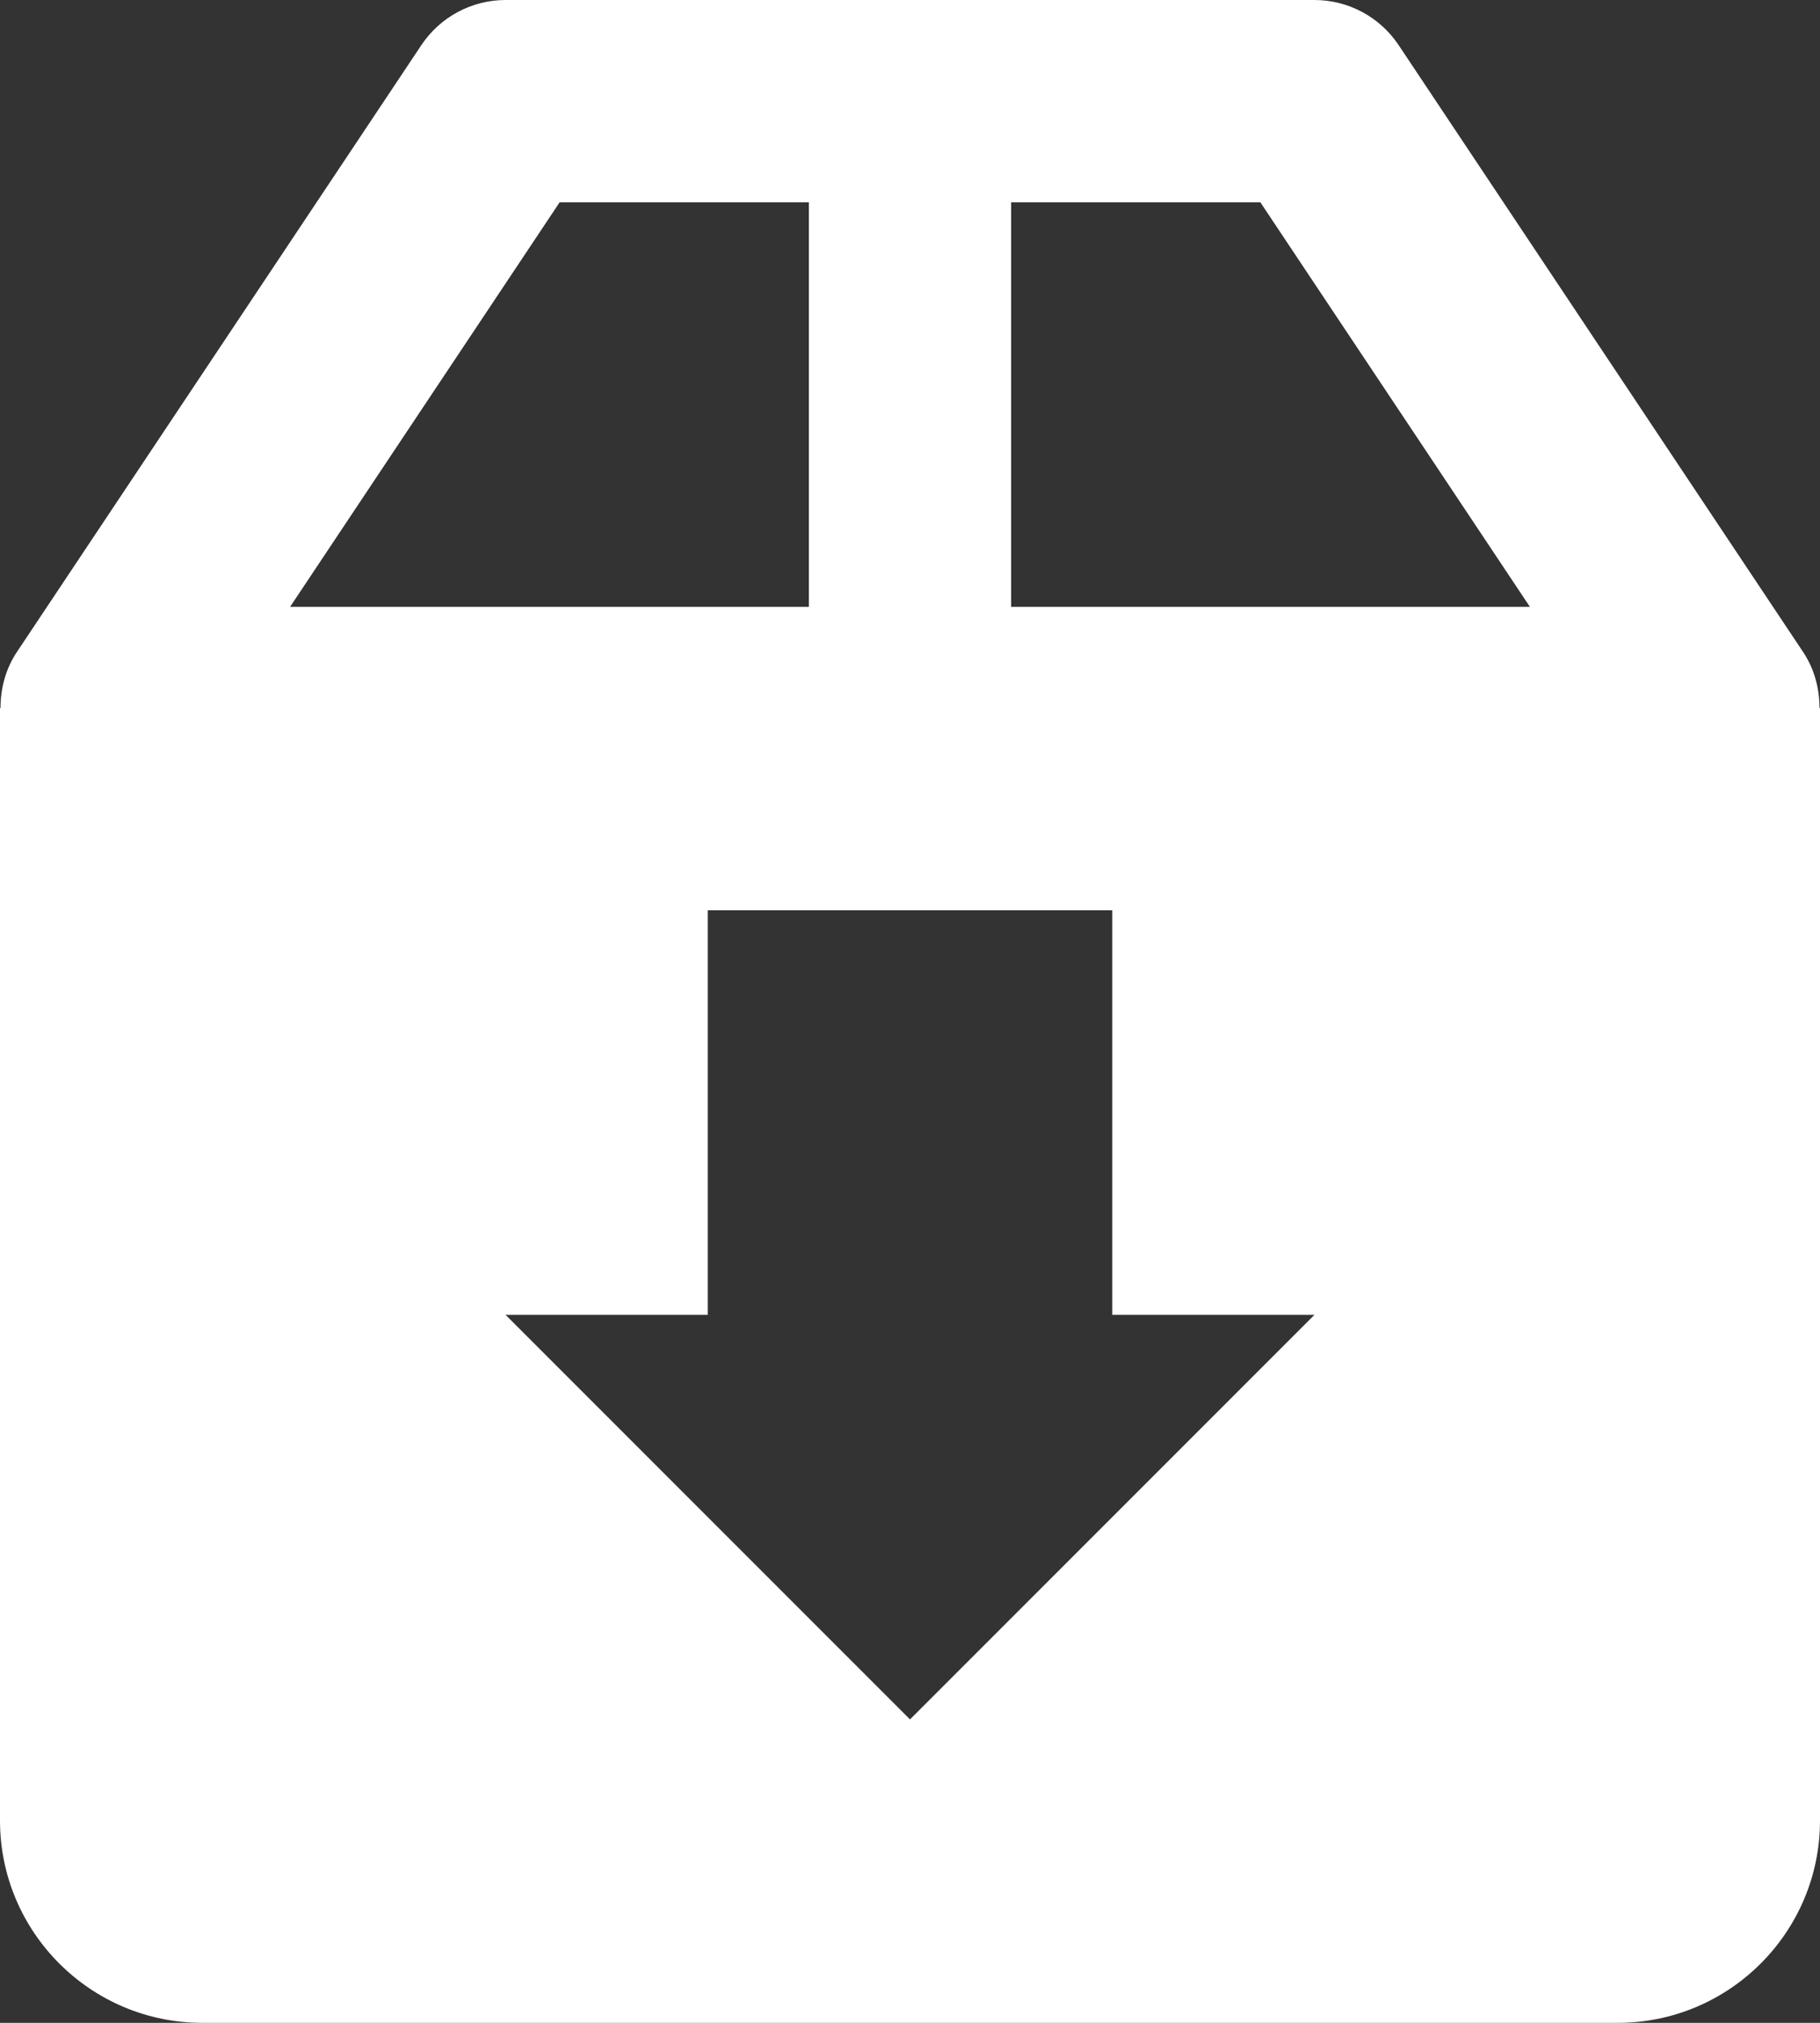 <svg width="18" height="20" viewBox="0 0 18 20" fill="none" xmlns="http://www.w3.org/2000/svg">
<rect x="0" y="0" width="18" height="20" fill="#333333" stroke="none"/>
<path fill-rule="evenodd" clip-rule="evenodd" d="M10 6V2H12.465L15.131 6H10ZM9 17L5 13H7V9H11V13H13L9 17ZM5.535 2H8V6H2.869L5.535 2ZM17.995 7C17.995 6.806 17.944 6.612 17.832 6.445L13.832 0.445C13.646 0.167 13.334 0 13 0H5C4.666 0 4.354 0.167 4.168 0.445L0.168 6.445C0.056 6.612 0.005 6.806 0.005 7H0V18C0 19.103 0.897 20 2 20H16C17.103 20 18 19.103 18 18V7H17.995Z" fill="white"/>
</svg>
